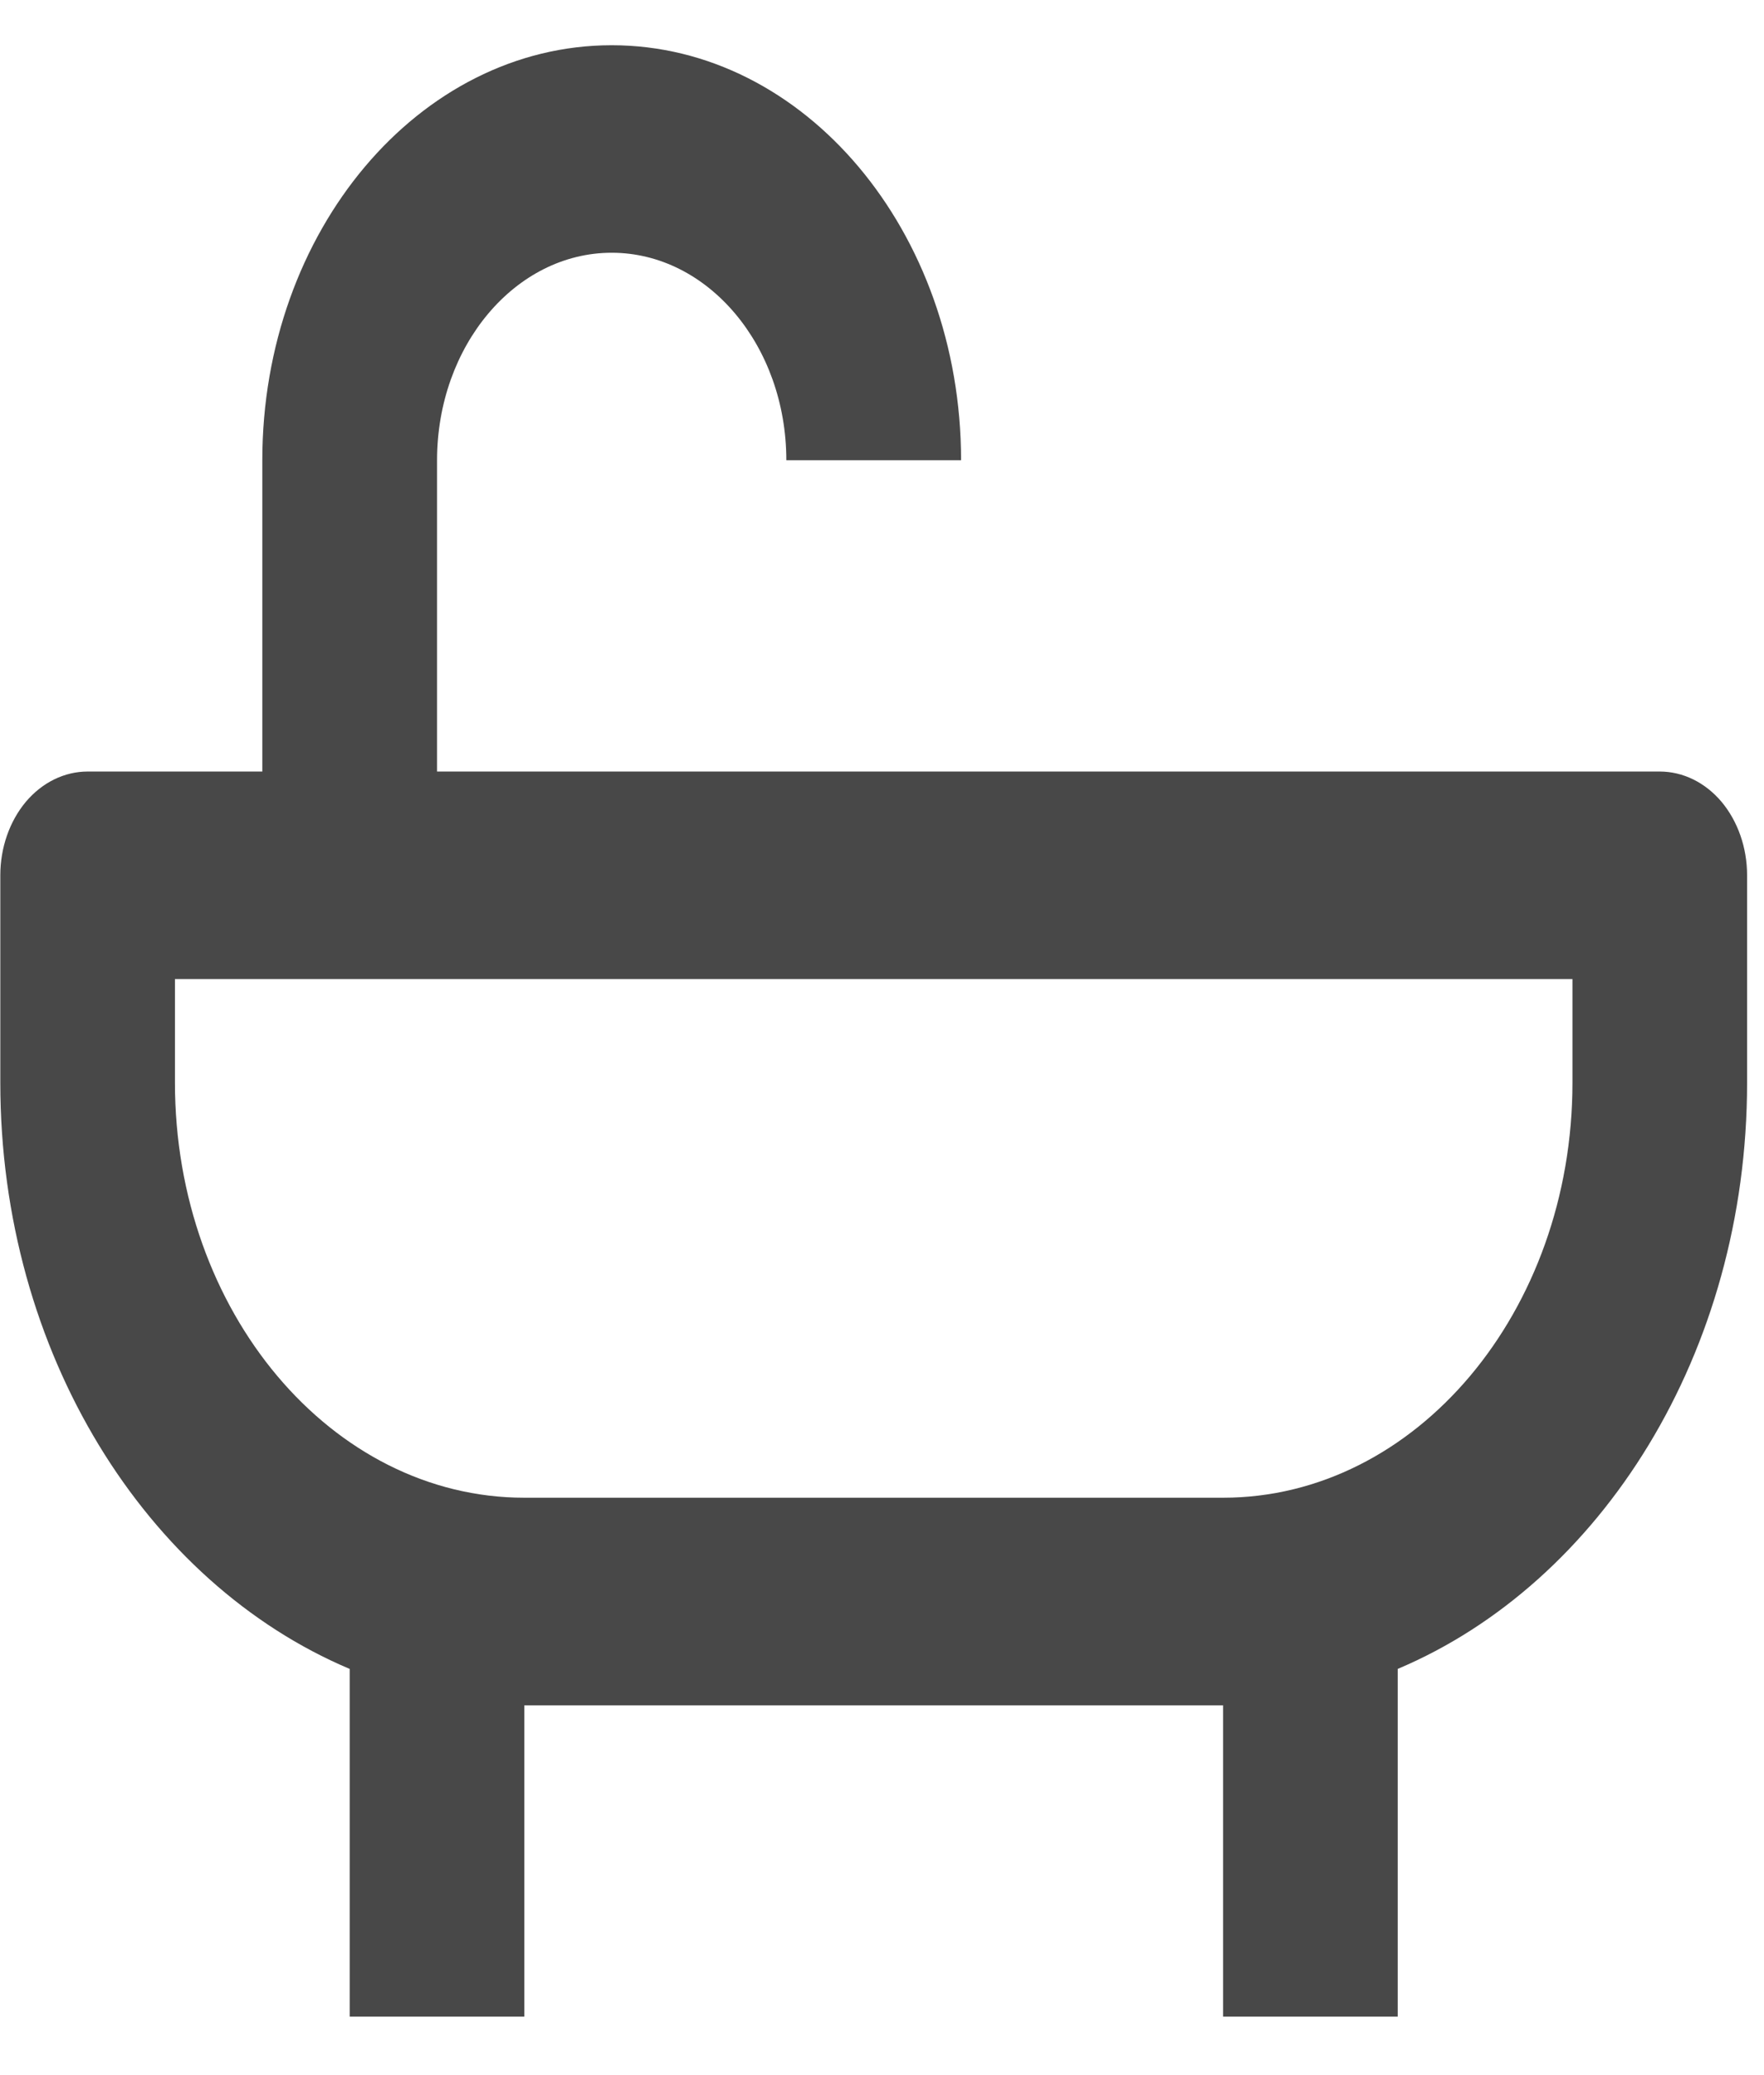 <svg width="17" height="20" viewBox="0 0 17 20" fill="none" xmlns="http://www.w3.org/2000/svg">
<path d="M15.995 7.436H4.212V4.436C4.212 3.333 4.967 2.436 5.895 2.436C6.823 2.436 7.578 3.333 7.578 4.436H9.262C9.262 2.23 7.752 0.436 5.895 0.436C4.038 0.436 2.528 2.23 2.528 4.436V7.436H0.845C0.621 7.436 0.407 7.541 0.249 7.728C0.092 7.916 0.003 8.17 0.003 8.436V10.435C0.003 13.041 1.412 15.258 3.37 16.085V19.436H5.053V16.436H11.787V19.436H13.47V16.085C15.428 15.258 16.837 13.041 16.837 10.435V8.436C16.837 8.17 16.748 7.916 16.591 7.728C16.433 7.541 16.219 7.436 15.995 7.436ZM15.154 10.435C15.154 12.642 13.644 14.435 11.787 14.435H5.053C3.196 14.435 1.686 12.642 1.686 10.435V9.436H15.154V10.435Z" fill="#484848"/>
</svg>
